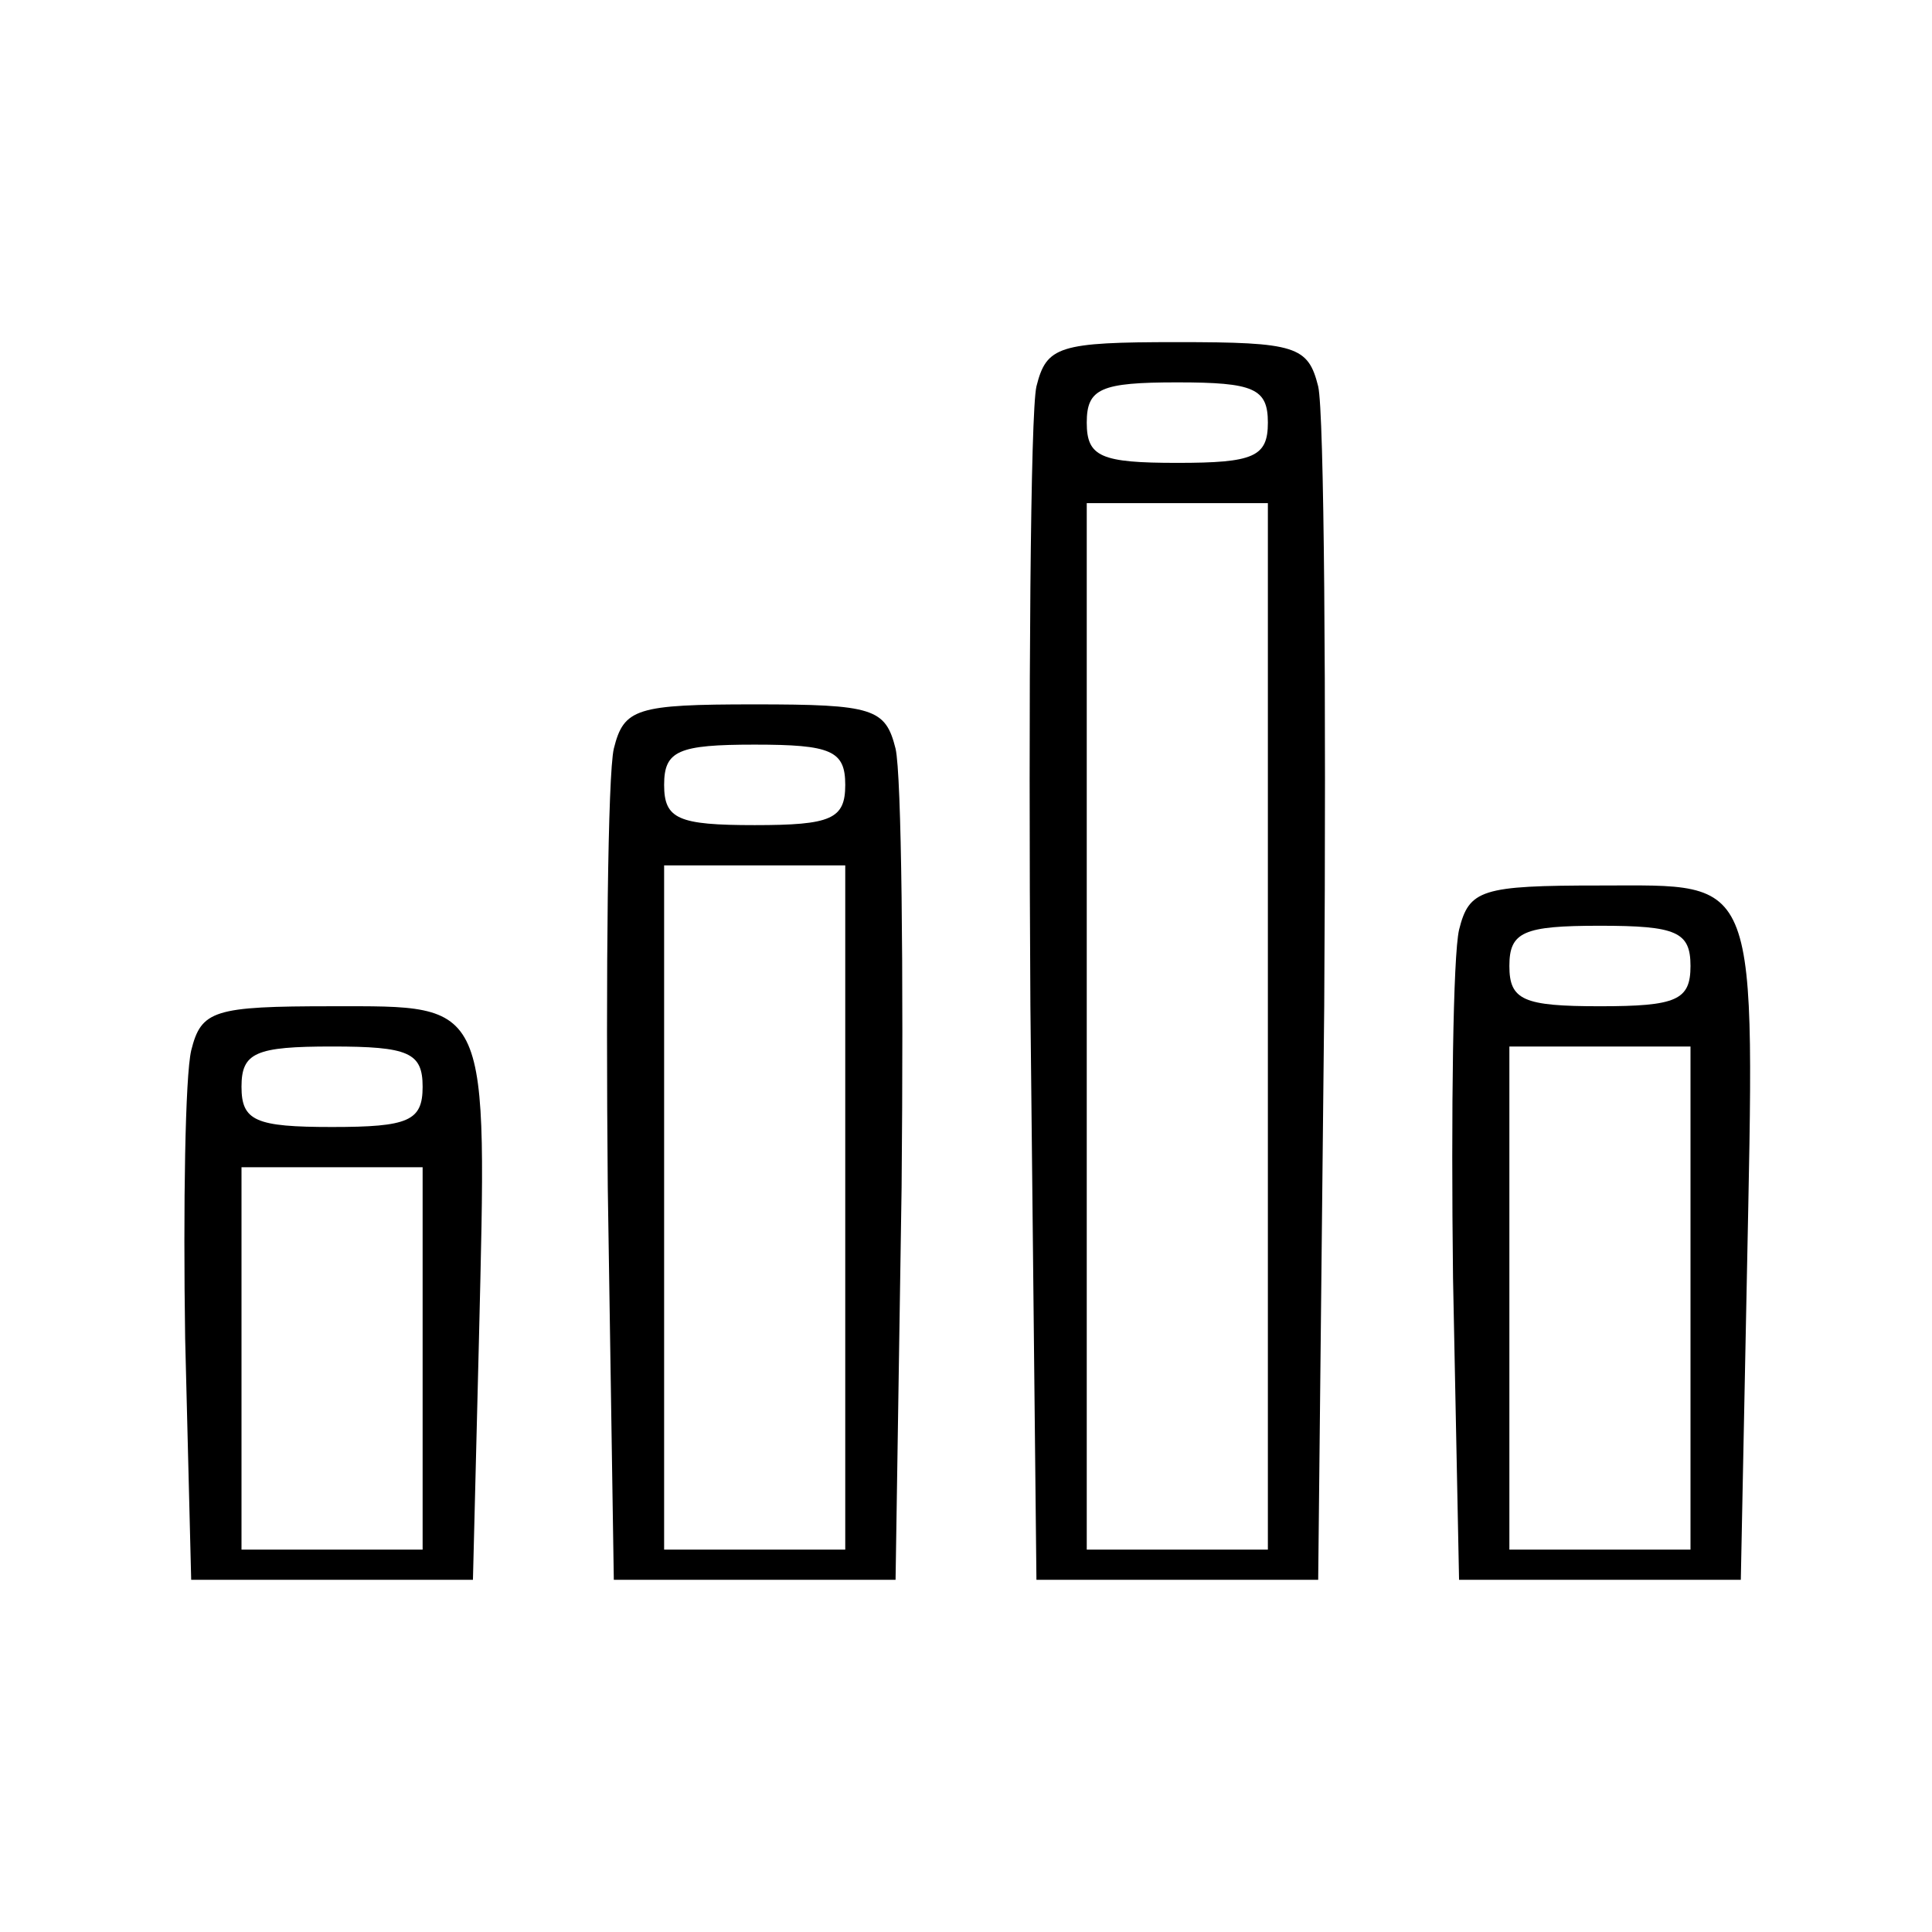 <?xml version="1.0" standalone="no"?>
<!DOCTYPE svg PUBLIC "-//W3C//DTD SVG 20010904//EN"
 "http://www.w3.org/TR/2001/REC-SVG-20010904/DTD/svg10.dtd">
<svg version="1.0" xmlns="http://www.w3.org/2000/svg"
 width="96pt" height="96pt" viewBox="0 0 96 96"
 preserveAspectRatio="xMidYMid meet">

<g transform="translate(0,96) scale(0.1,-0.1)"
fill="#000000" stroke="none">
<path d="M515 768 c-3 -13 -4 -151 -3 -308 l3 -285 70 0 70 0 3 285 c1 157 0
295 -3 308 -5 20 -11 22 -70 22 -59 0 -65 -2 -70 -22z m115 -18 c0 -17 -7 -20
-45 -20 -38 0 -45 3 -45 20 0 17 7 20 45 20 38 0 45 -3 45 -20z m0 -300 l0
-260 -45 0 -45 0 0 260 0 260 45 0 45 0 0 -260z"/>
<path d="M305 588 c-3 -13 -4 -111 -3 -218 l3 -195 70 0 70 0 3 195 c1 107 0
205 -3 218 -5 20 -11 22 -70 22 -59 0 -65 -2 -70 -22z m115 -18 c0 -17 -7 -20
-45 -20 -38 0 -45 3 -45 20 0 17 7 20 45 20 38 0 45 -3 45 -20z m0 -210 l0
-170 -45 0 -45 0 0 170 0 170 45 0 45 0 0 -170z"/>
<path d="M725 498 c-3 -13 -4 -90 -3 -173 l3 -150 70 0 70 0 3 150 c4 203 7
195 -73 195 -59 0 -65 -2 -70 -22z m115 -18 c0 -17 -7 -20 -45 -20 -38 0 -45
3 -45 20 0 17 7 20 45 20 38 0 45 -3 45 -20z m0 -165 l0 -125 -45 0 -45 0 0
125 0 125 45 0 45 0 0 -125z"/>
<path d="M95 438 c-3 -13 -4 -77 -3 -143 l3 -120 70 0 70 0 3 120 c4 169 6
165 -73 165 -59 0 -65 -2 -70 -22z m115 -18 c0 -17 -7 -20 -45 -20 -38 0 -45
3 -45 20 0 17 7 20 45 20 38 0 45 -3 45 -20z m0 -135 l0 -95 -45 0 -45 0 0 95
0 95 45 0 45 0 0 -95z"/>
</g>
</svg>
